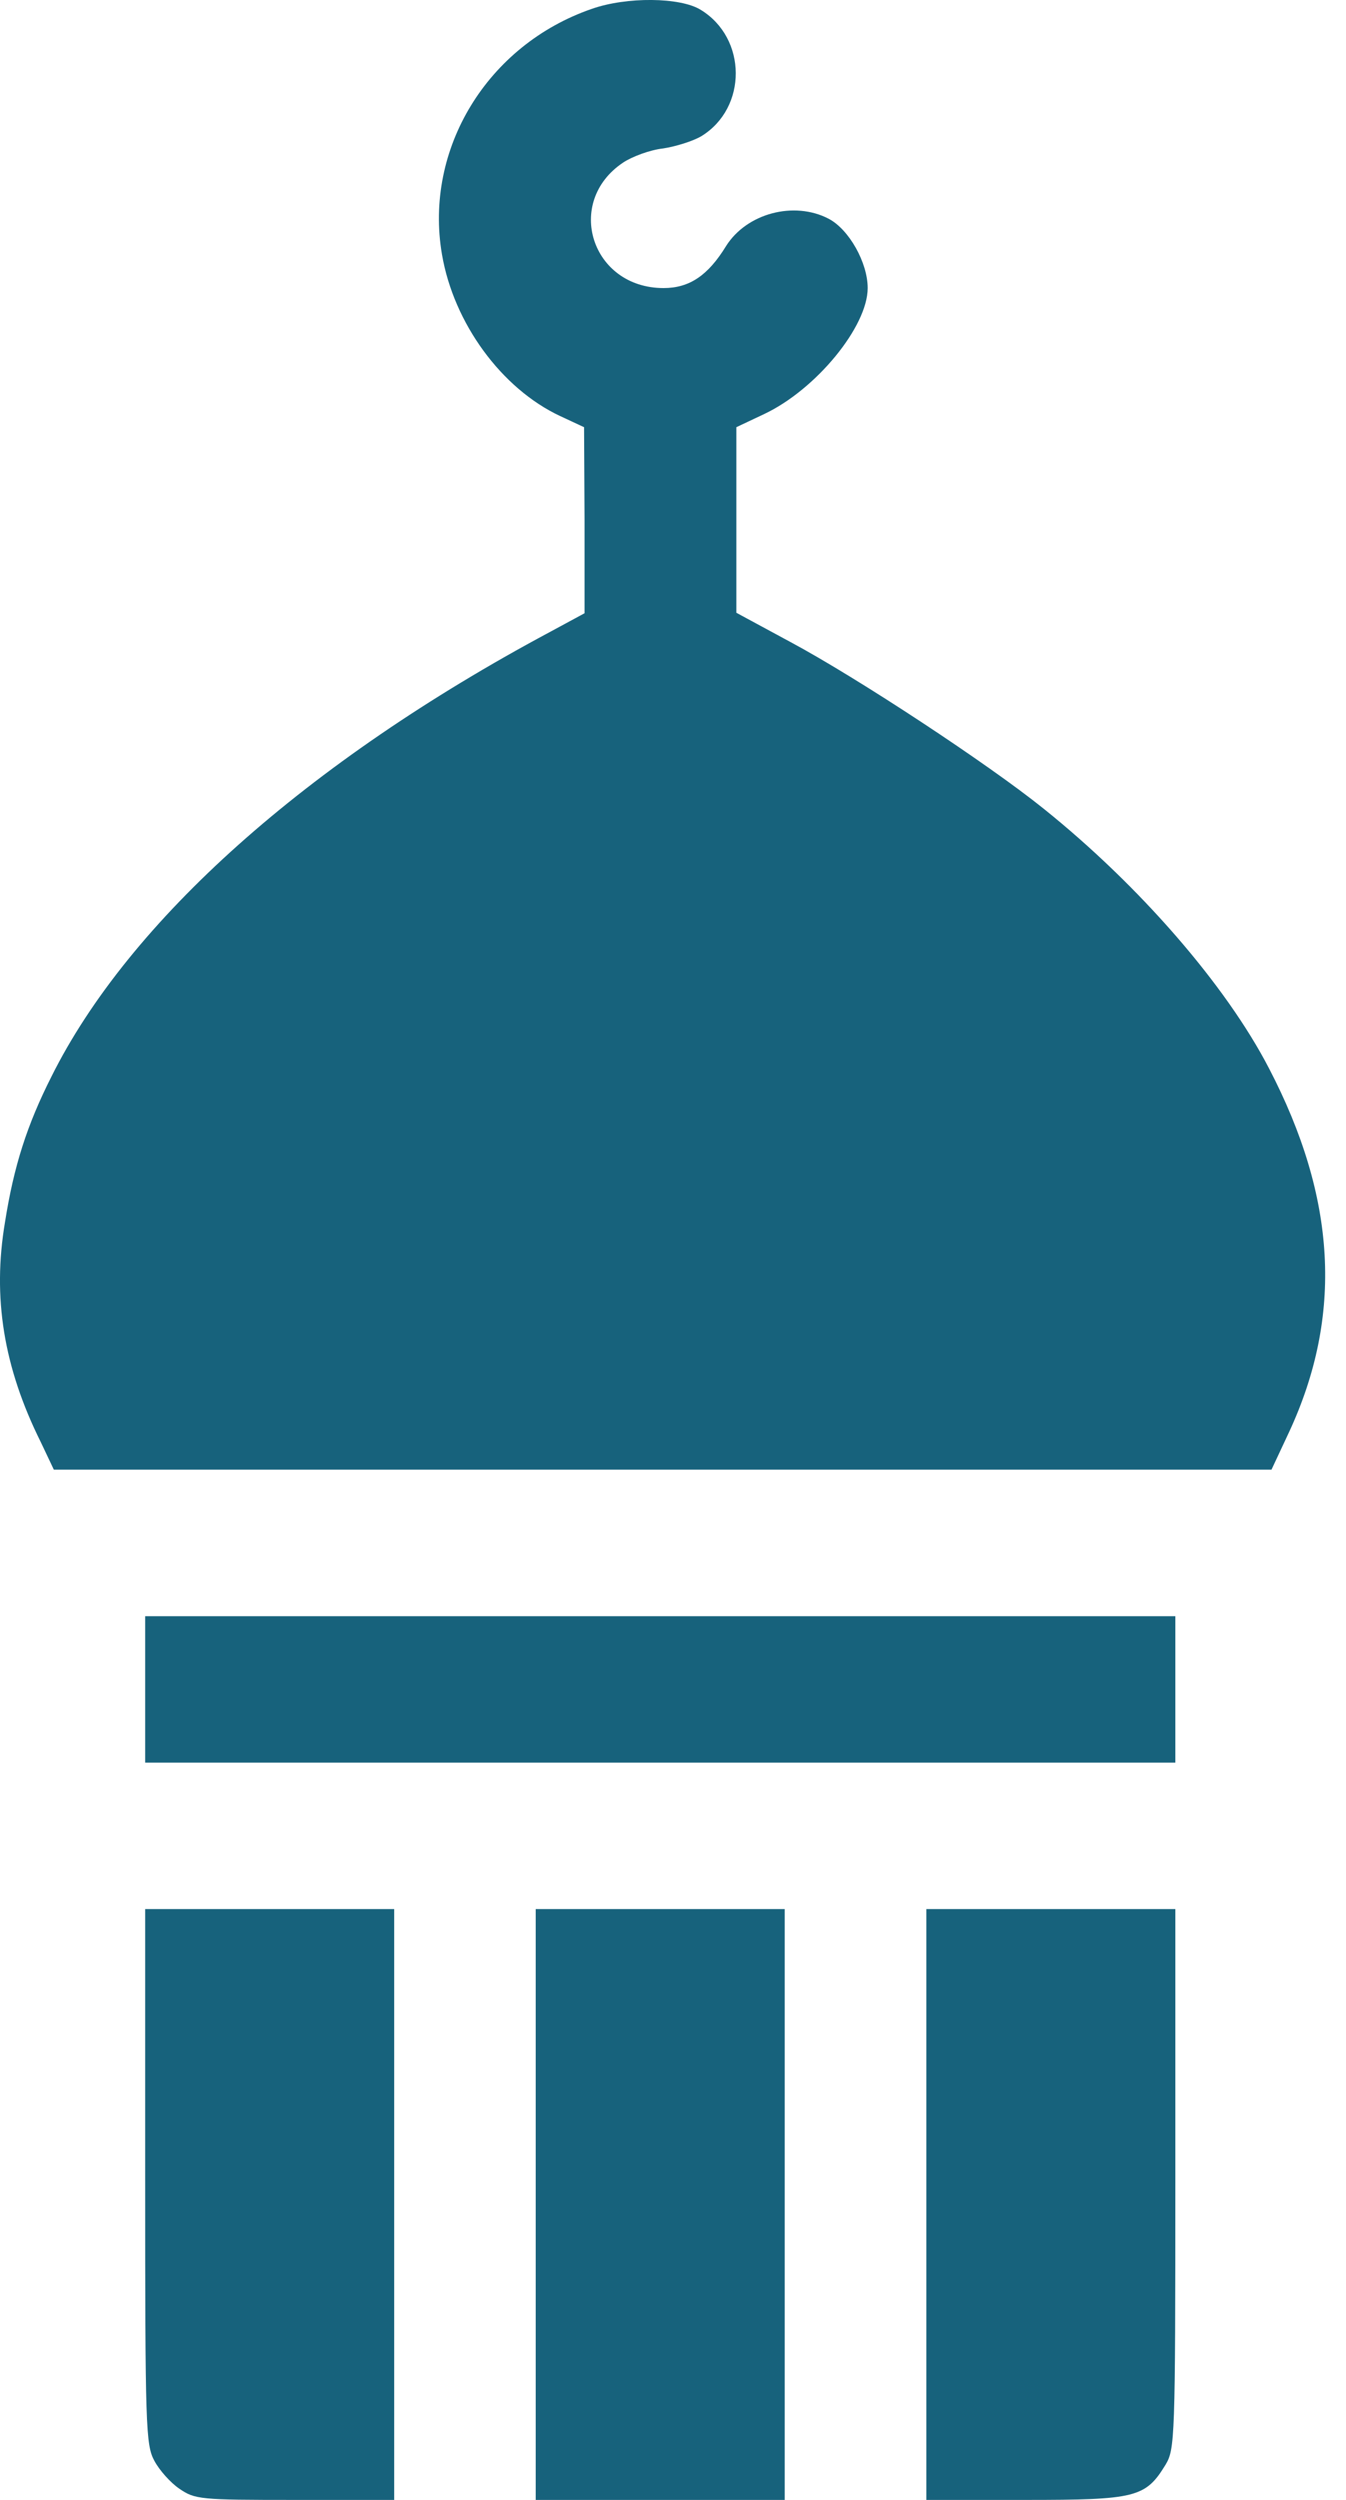 <svg width="14" height="26" viewBox="0 0 14 26" fill="none" xmlns="http://www.w3.org/2000/svg">
<path d="M6.156 0.092C5.069 0.467 4.409 1.549 4.597 2.646C4.719 3.362 5.217 4.042 5.826 4.327L6.075 4.443L6.08 5.408V6.378L5.714 6.576C3.19 7.927 1.342 9.577 0.535 11.197C0.281 11.7 0.144 12.127 0.052 12.711C-0.08 13.493 0.037 14.219 0.423 14.996L0.56 15.285H6.892H13.225L13.408 14.894C13.971 13.681 13.9 12.457 13.199 11.111C12.752 10.248 11.854 9.212 10.853 8.409C10.279 7.947 8.924 7.054 8.223 6.678L7.659 6.373V5.408V4.443L7.949 4.306C8.487 4.052 9.025 3.397 9.025 2.996C9.025 2.732 8.832 2.387 8.619 2.275C8.258 2.087 7.766 2.219 7.552 2.559C7.365 2.864 7.172 2.996 6.902 2.996C6.151 2.996 5.867 2.102 6.481 1.691C6.572 1.63 6.76 1.559 6.897 1.544C7.029 1.524 7.207 1.468 7.294 1.417C7.776 1.122 7.771 0.396 7.288 0.102C7.075 -0.03 6.517 -0.035 6.156 0.092Z" fill="#17627C"/>
<path d="M1.51 17.57V18.332H6.867H12.225V17.57V16.809H6.867H1.51V17.57Z" fill="#17627C"/>
<path d="M1.51 22.638C1.51 25.243 1.515 25.426 1.606 25.594C1.657 25.69 1.774 25.822 1.865 25.883C2.028 25.995 2.079 26 3.064 26H4.1V22.928V19.855H2.805H1.51V22.638Z" fill="#17627C"/>
<path d="M5.572 22.928V26H6.867H8.162V22.928V19.855H6.867H5.572V22.928Z" fill="#17627C"/>
<path d="M9.635 22.928V26H10.666C11.813 26 11.915 25.975 12.123 25.634C12.22 25.472 12.225 25.37 12.225 22.659V19.855H10.93H9.635V22.928Z" fill="#17627C"/>
</svg>
